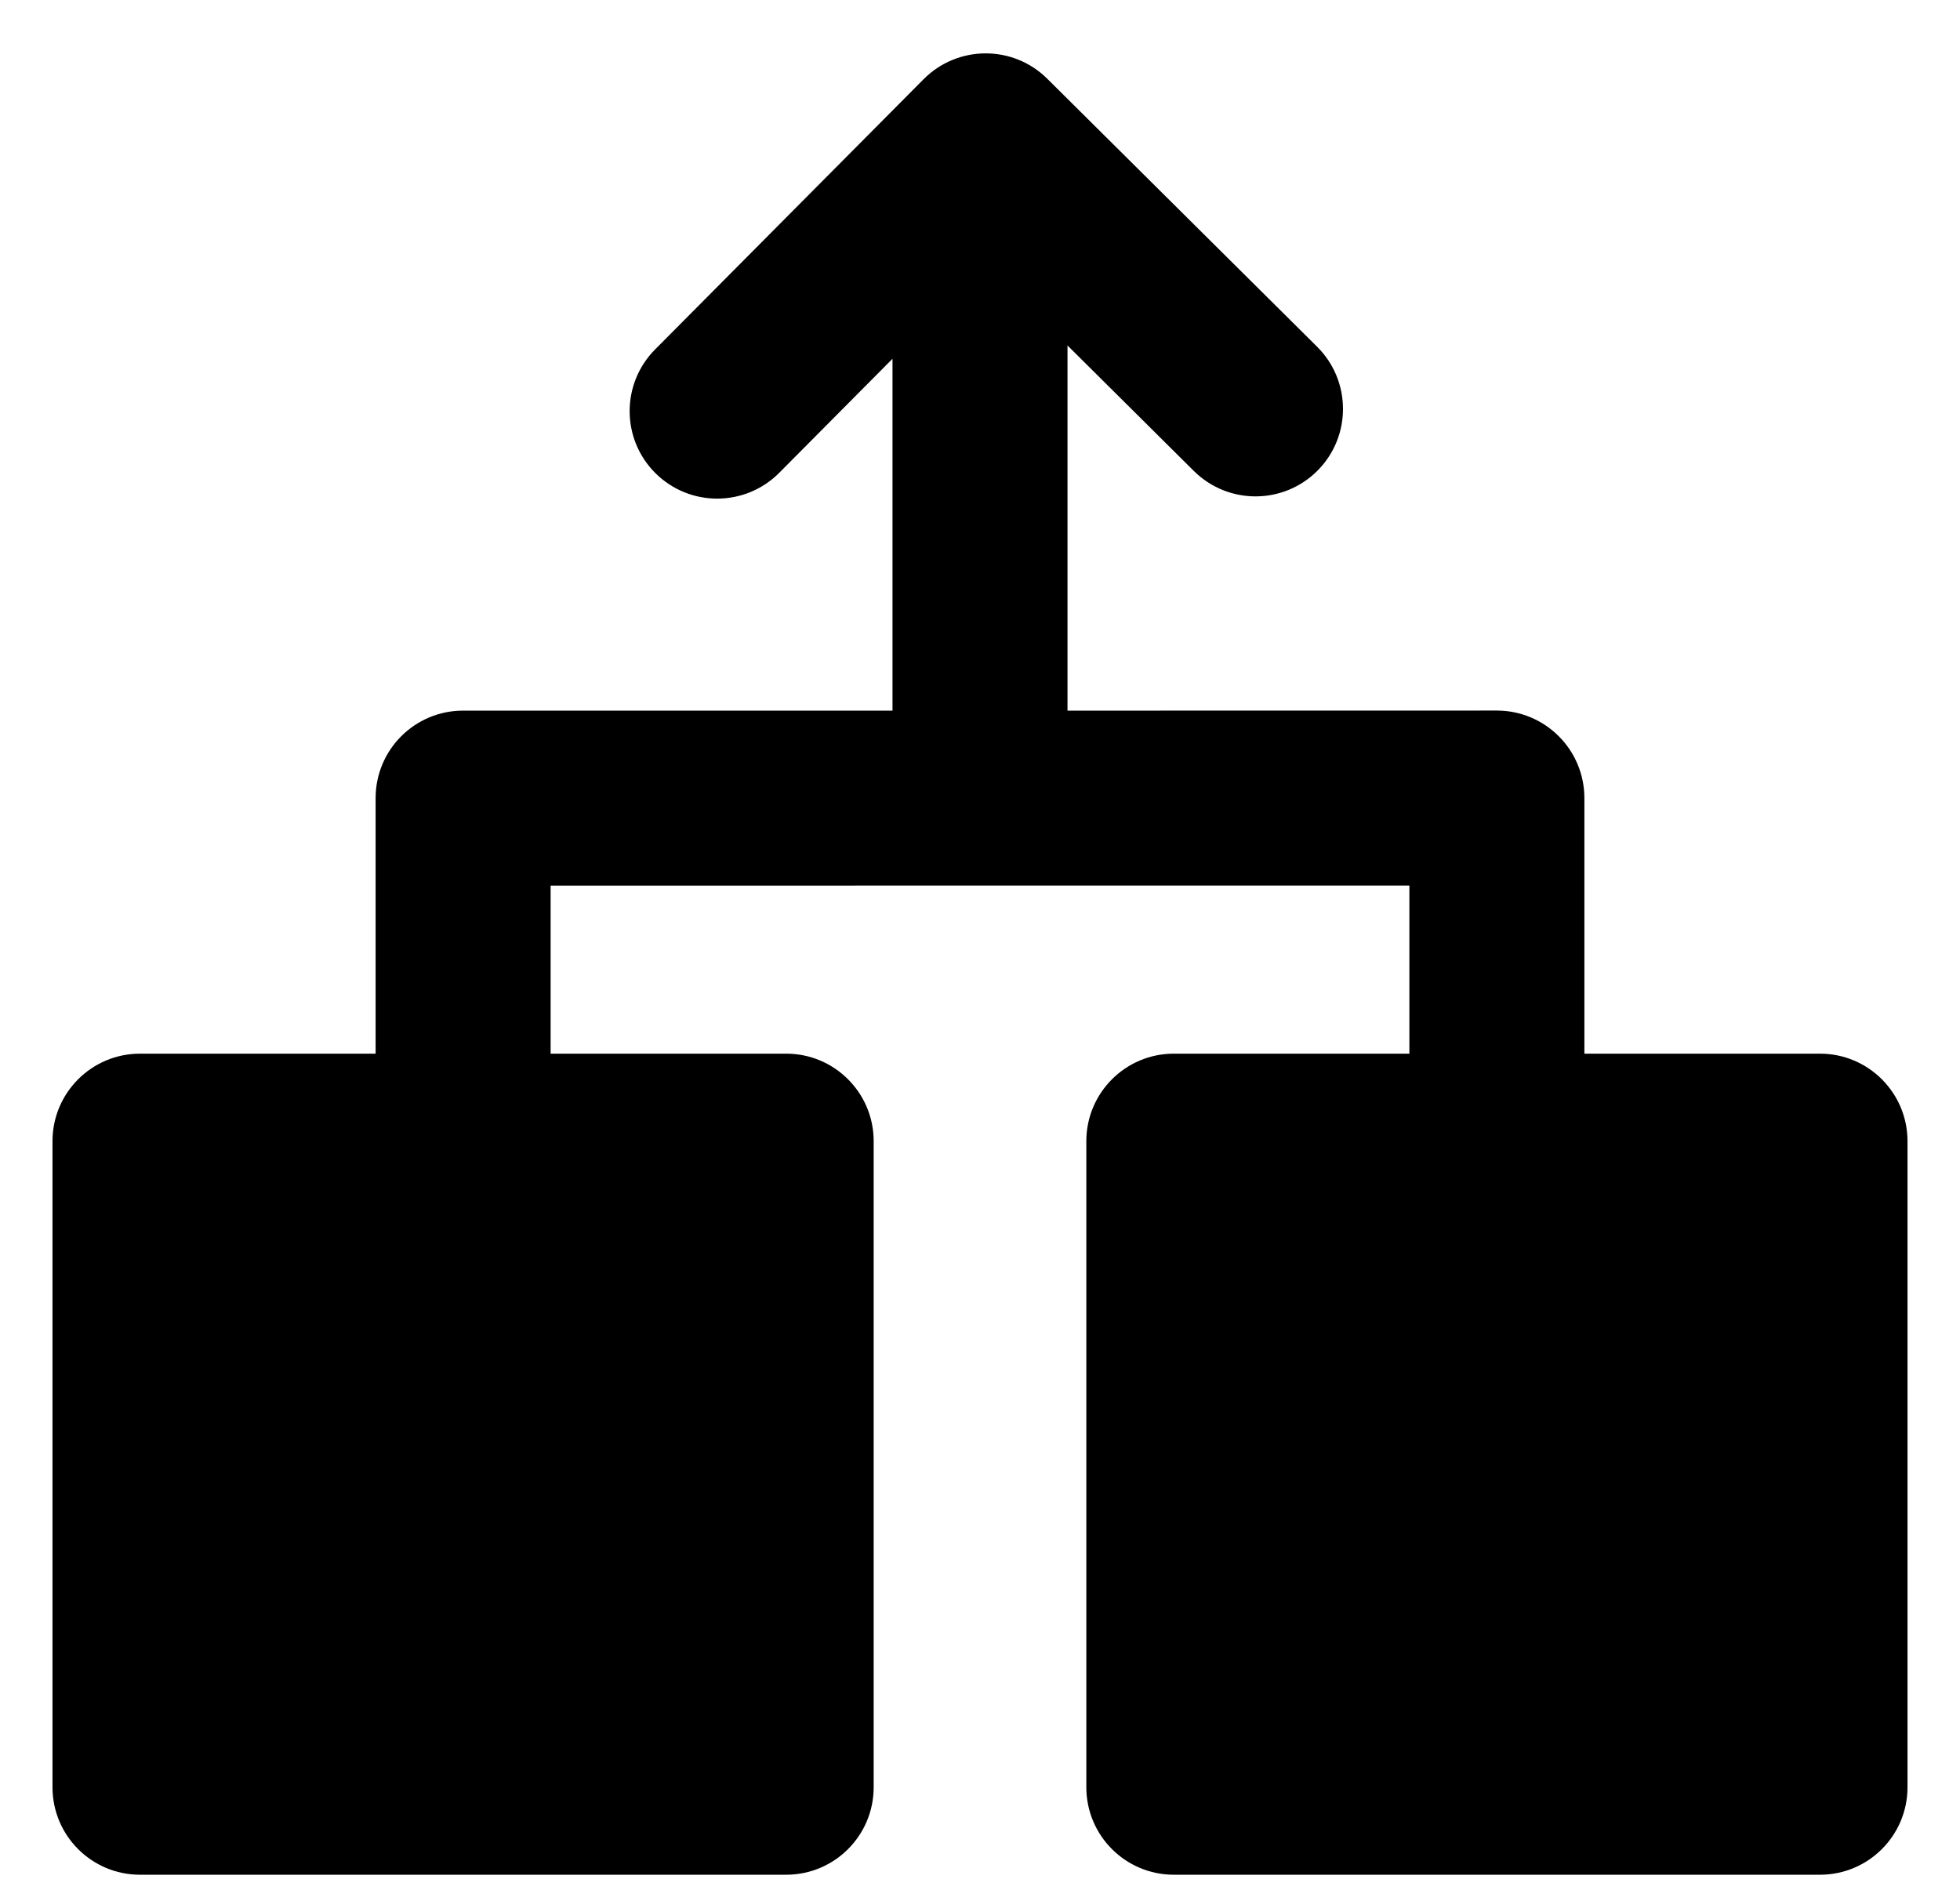 <svg width="28" height="27" viewBox="0 0 28 27" fill="none" xmlns="http://www.w3.org/2000/svg">
<path fill-rule="evenodd" clip-rule="evenodd" d="M13.194 1.132C13.681 0.642 14.472 0.639 14.962 1.126L18.817 4.955C19.306 5.442 19.309 6.233 18.823 6.723C18.336 7.213 17.545 7.215 17.055 6.729L15.25 4.936V10.153L21.384 10.152C21.716 10.152 22.034 10.284 22.268 10.519C22.503 10.753 22.634 11.071 22.634 11.402L22.634 15.054H26C26.69 15.054 27.25 15.614 27.25 16.304V25.535C27.25 26.226 26.69 26.785 26 26.785H16.769C16.079 26.785 15.519 26.226 15.519 25.535V16.304C15.519 15.614 16.079 15.054 16.769 15.054H20.134L20.134 12.652L7.866 12.653L7.866 15.054H11.231C11.921 15.054 12.481 15.614 12.481 16.304V25.535C12.481 26.226 11.921 26.785 11.231 26.785H2C1.31 26.785 0.75 26.226 0.75 25.535V16.304C0.75 15.614 1.31 15.054 2 15.054H5.366L5.366 11.403C5.366 10.712 5.925 10.153 6.616 10.153L12.75 10.153V5.126L11.132 6.755C10.645 7.245 9.854 7.247 9.364 6.761C8.874 6.274 8.872 5.483 9.358 4.993L13.194 1.132Z" fill="black"/>
</svg>
